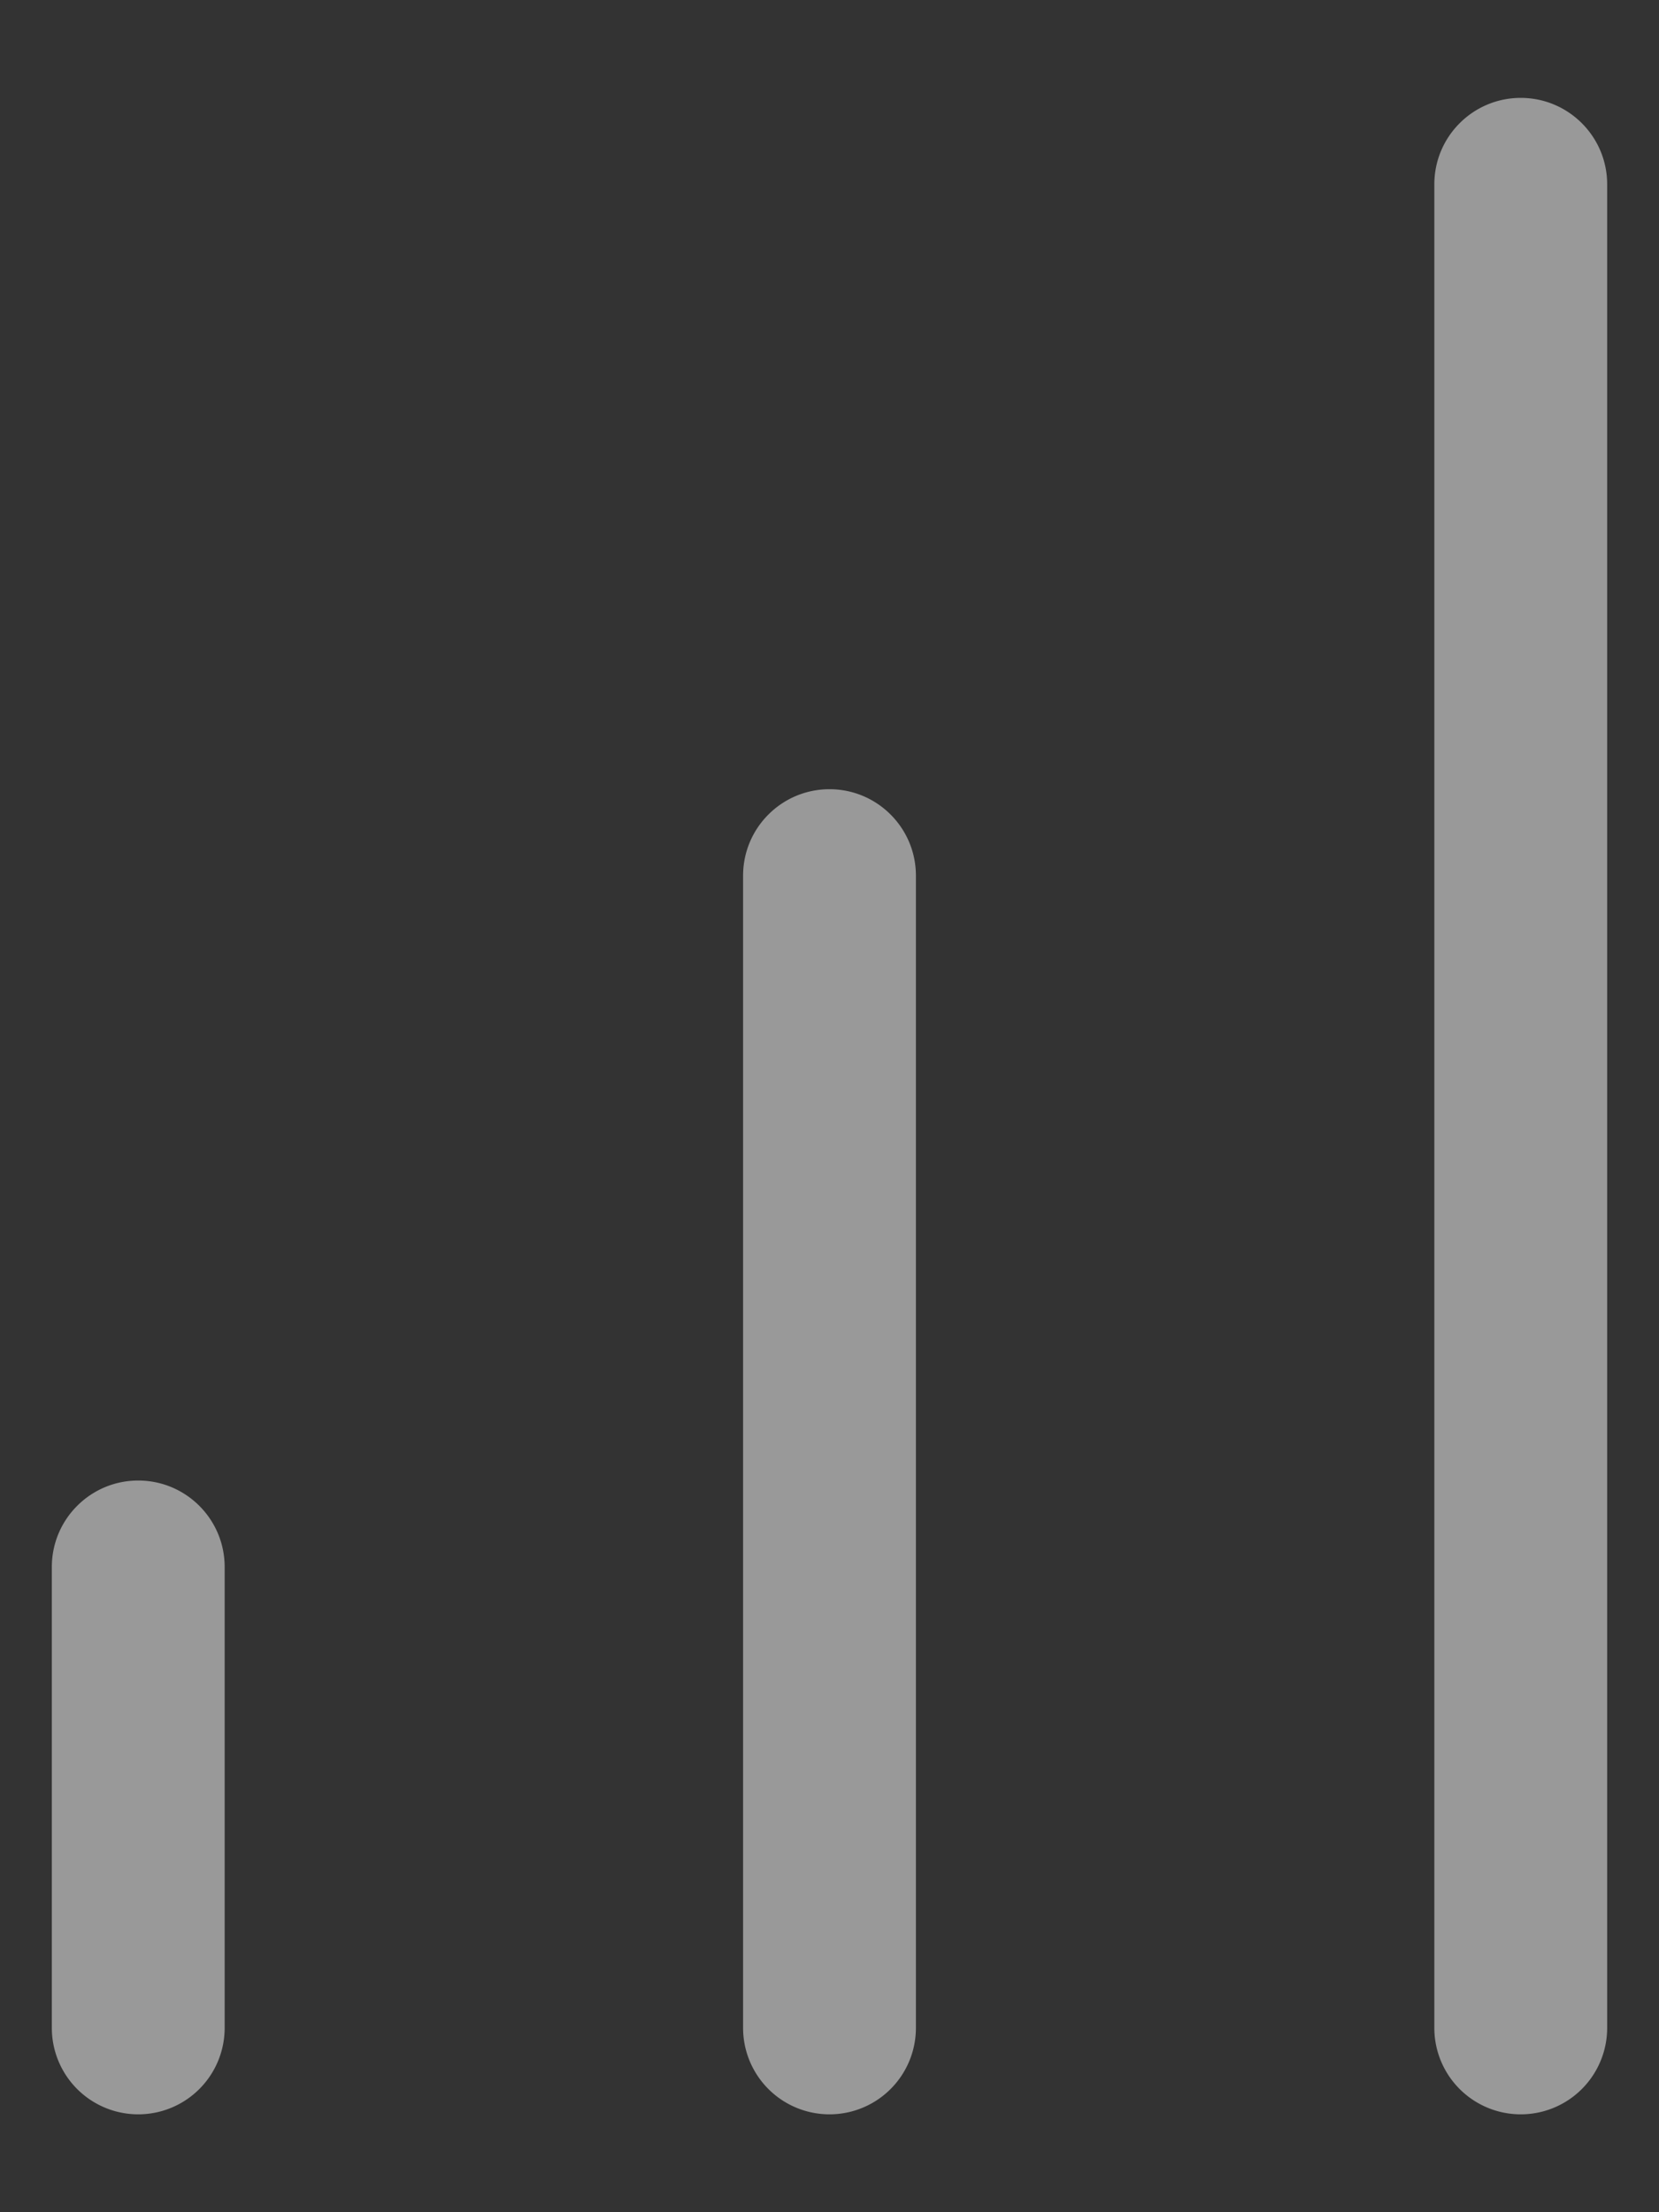 <svg viewBox="0 0 12 16" fill="none" xmlns="http://www.w3.org/2000/svg">
  <rect x="0" y="0" width="12" height="16" fill="#333333" stroke="none"/>
  <path fill-rule="evenodd" clip-rule="evenodd" d="M11 .708c.345 0 .625.28.625.625v13.334a.625.625 0 1 1-1.25 0V1.333c0-.345.28-.625.625-.625Zm-5 5c.345 0 .625.28.625.625v8.334a.625.625 0 1 1-1.25 0V6.333c0-.345.28-.625.625-.625Zm-5 5c.345 0 .625.28.625.625v3.334a.625.625 0 1 1-1.25 0v-3.334c0-.345.28-.625.625-.625Z" fill="#fff" fill-opacity=".5" style="fill:#fff;fill-opacity:.5"/>
</svg>

